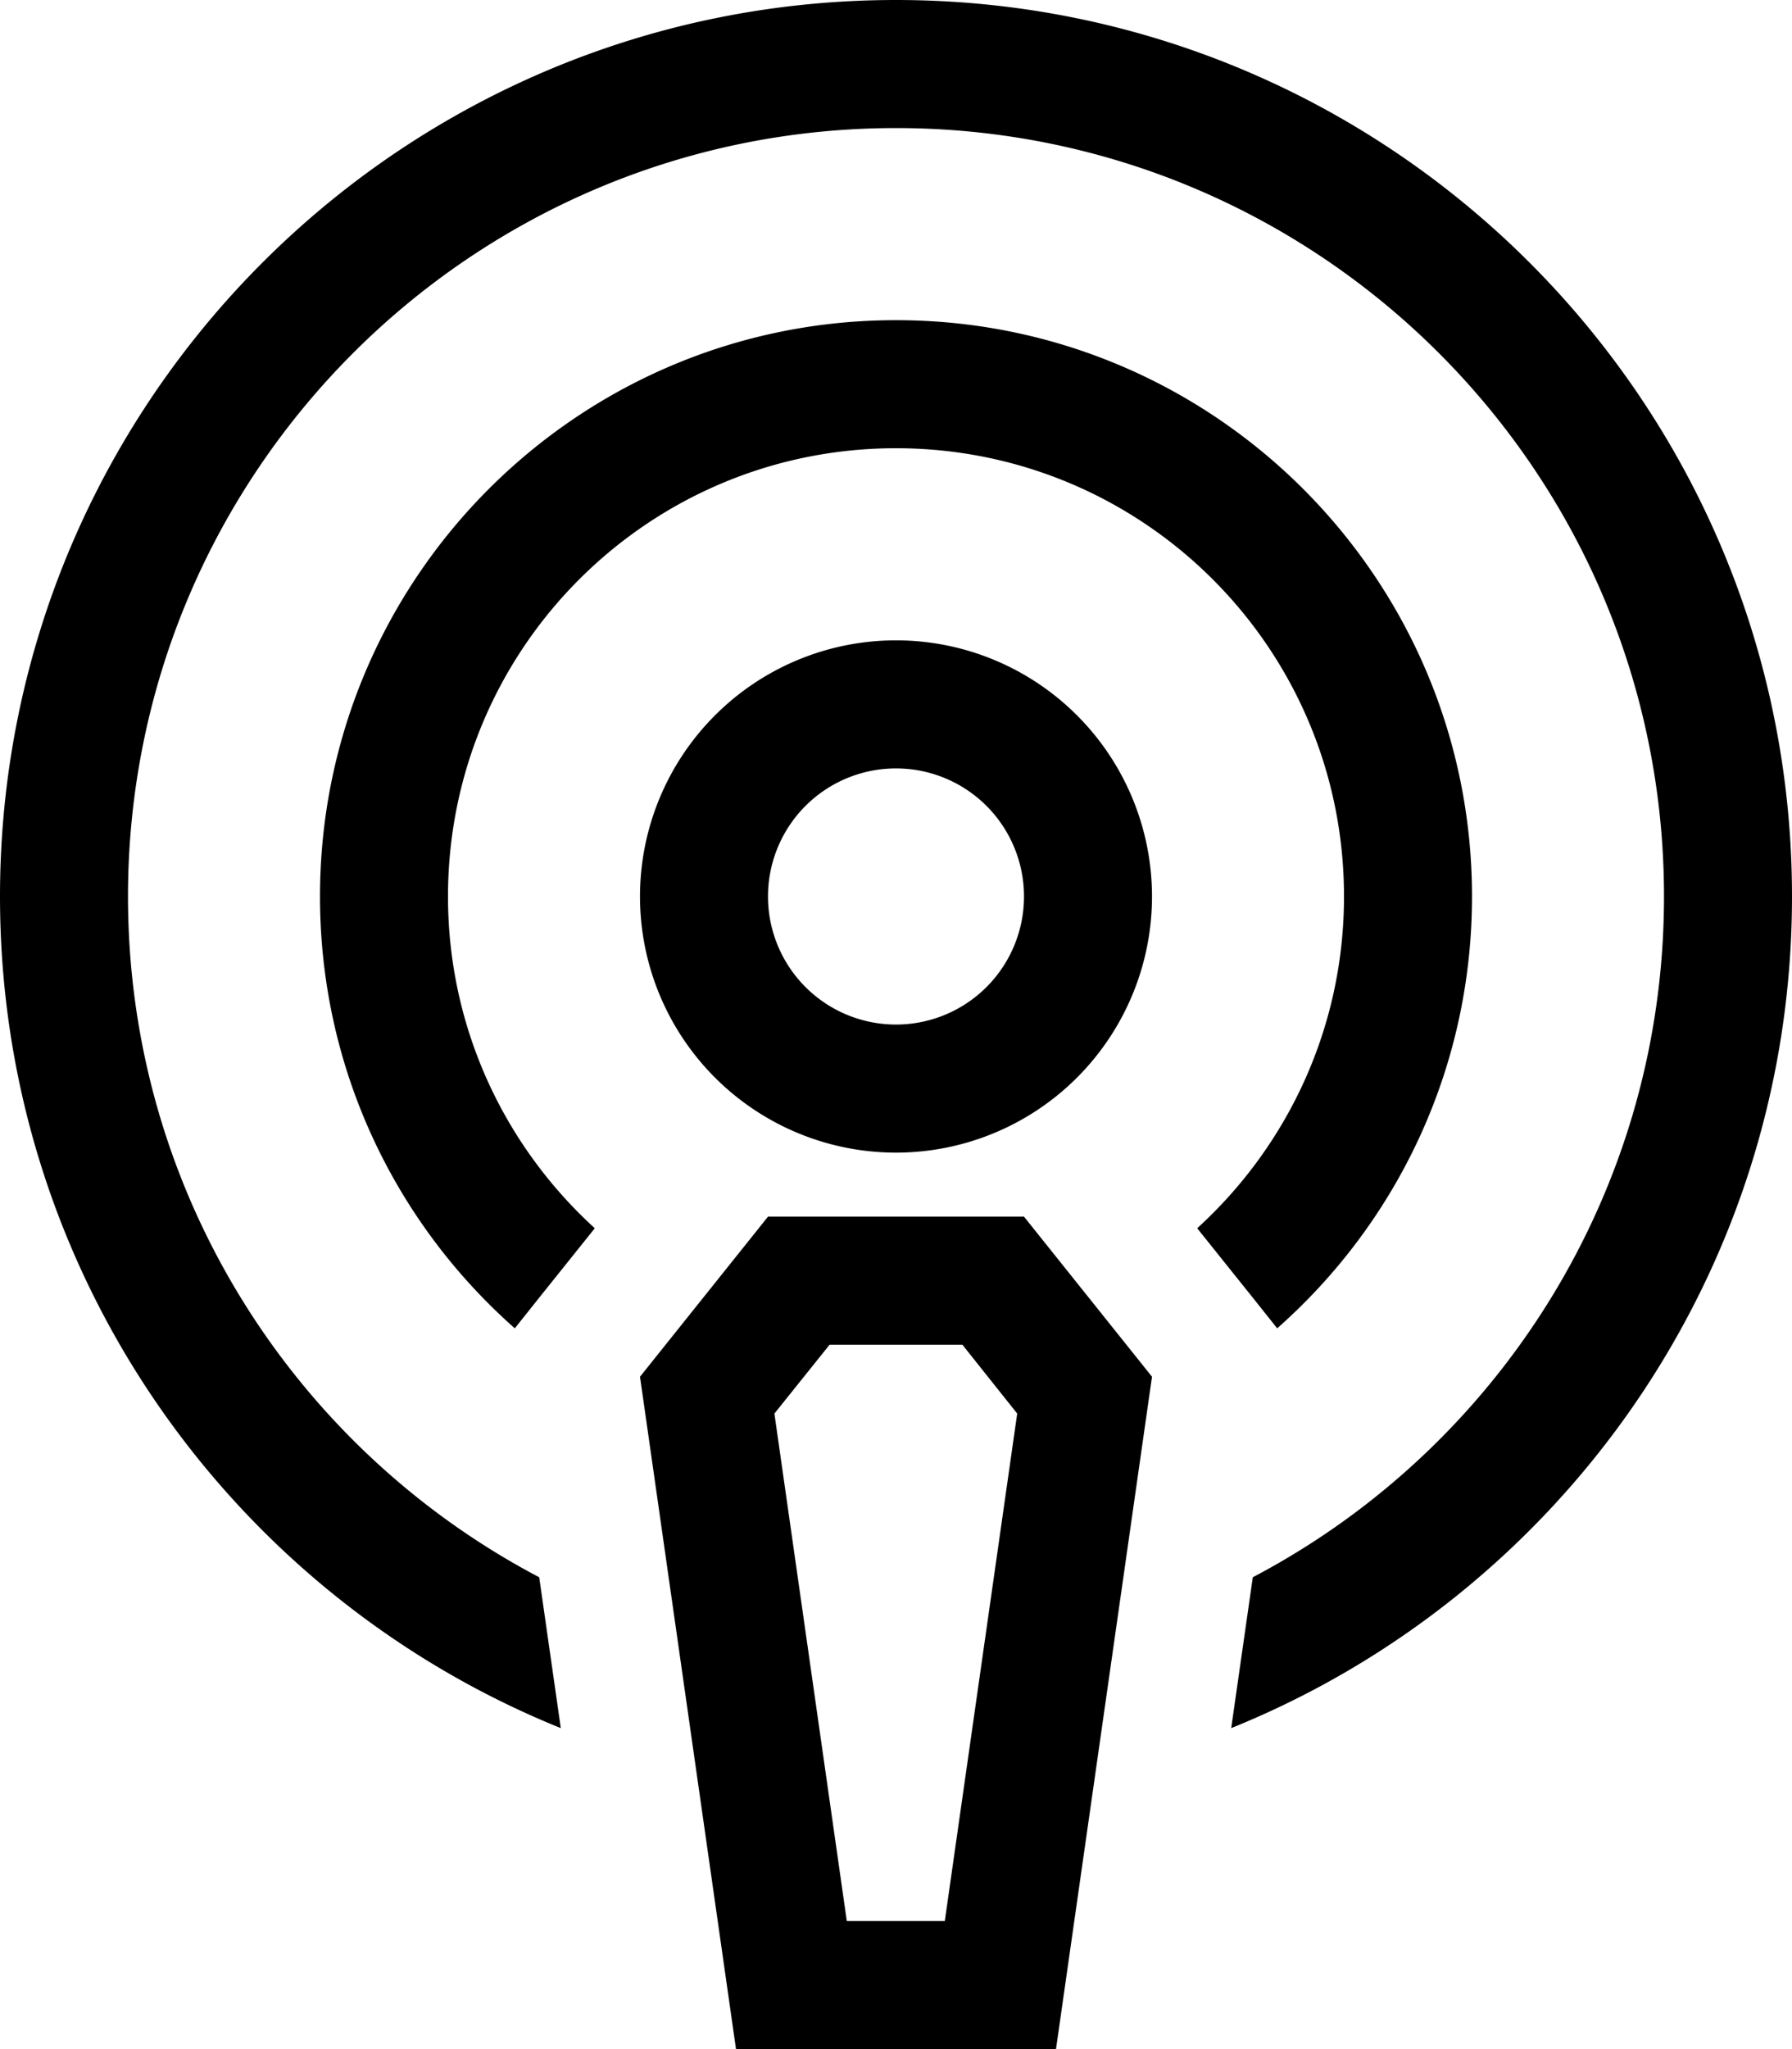 <svg xmlns="http://www.w3.org/2000/svg" viewBox="0 0 448 512" preserveAspectRatio="none"><!--! Font Awesome Pro 6.7.2 by @fontawesome - https://fontawesome.com License - https://fontawesome.com/license (Commercial License) Copyright 2024 Fonticons, Inc. --><path d="M416 224c0 73.9-41.7 138-102.8 170.1l-5.4 37.7C390 398.6 448 318.1 448 224C448 100.3 347.7 0 224 0S0 100.3 0 224c0 94.1 58 174.6 140.2 207.8l-5.4-37.7C73.7 362 32 297.9 32 224C32 118 118 32 224 32s192 86 192 192zm-48 0c0-79.5-64.5-144-144-144S80 144.5 80 224c0 43 18.8 81.5 48.7 107.9L135 324l13.7-17.1c-22.5-20.5-36.7-50-36.7-82.9c0-61.9 50.1-112 112-112s112 50.1 112 112c0 32.9-14.2 62.4-36.7 82.9L313 324l6.3 7.9C349.2 305.5 368 267 368 224zM224 192a32 32 0 1 1 0 64 32 32 0 1 1 0-64zm0 96a64 64 0 1 0 0-128 64 64 0 1 0 0 128zm12.2 192l-24.5 0L193.6 353.2 207.4 336l33.2 0 13.7 17.2L236.2 480zM160 344l24 168 80 0 24-168-32-40-64 0-32 40z"/></svg>